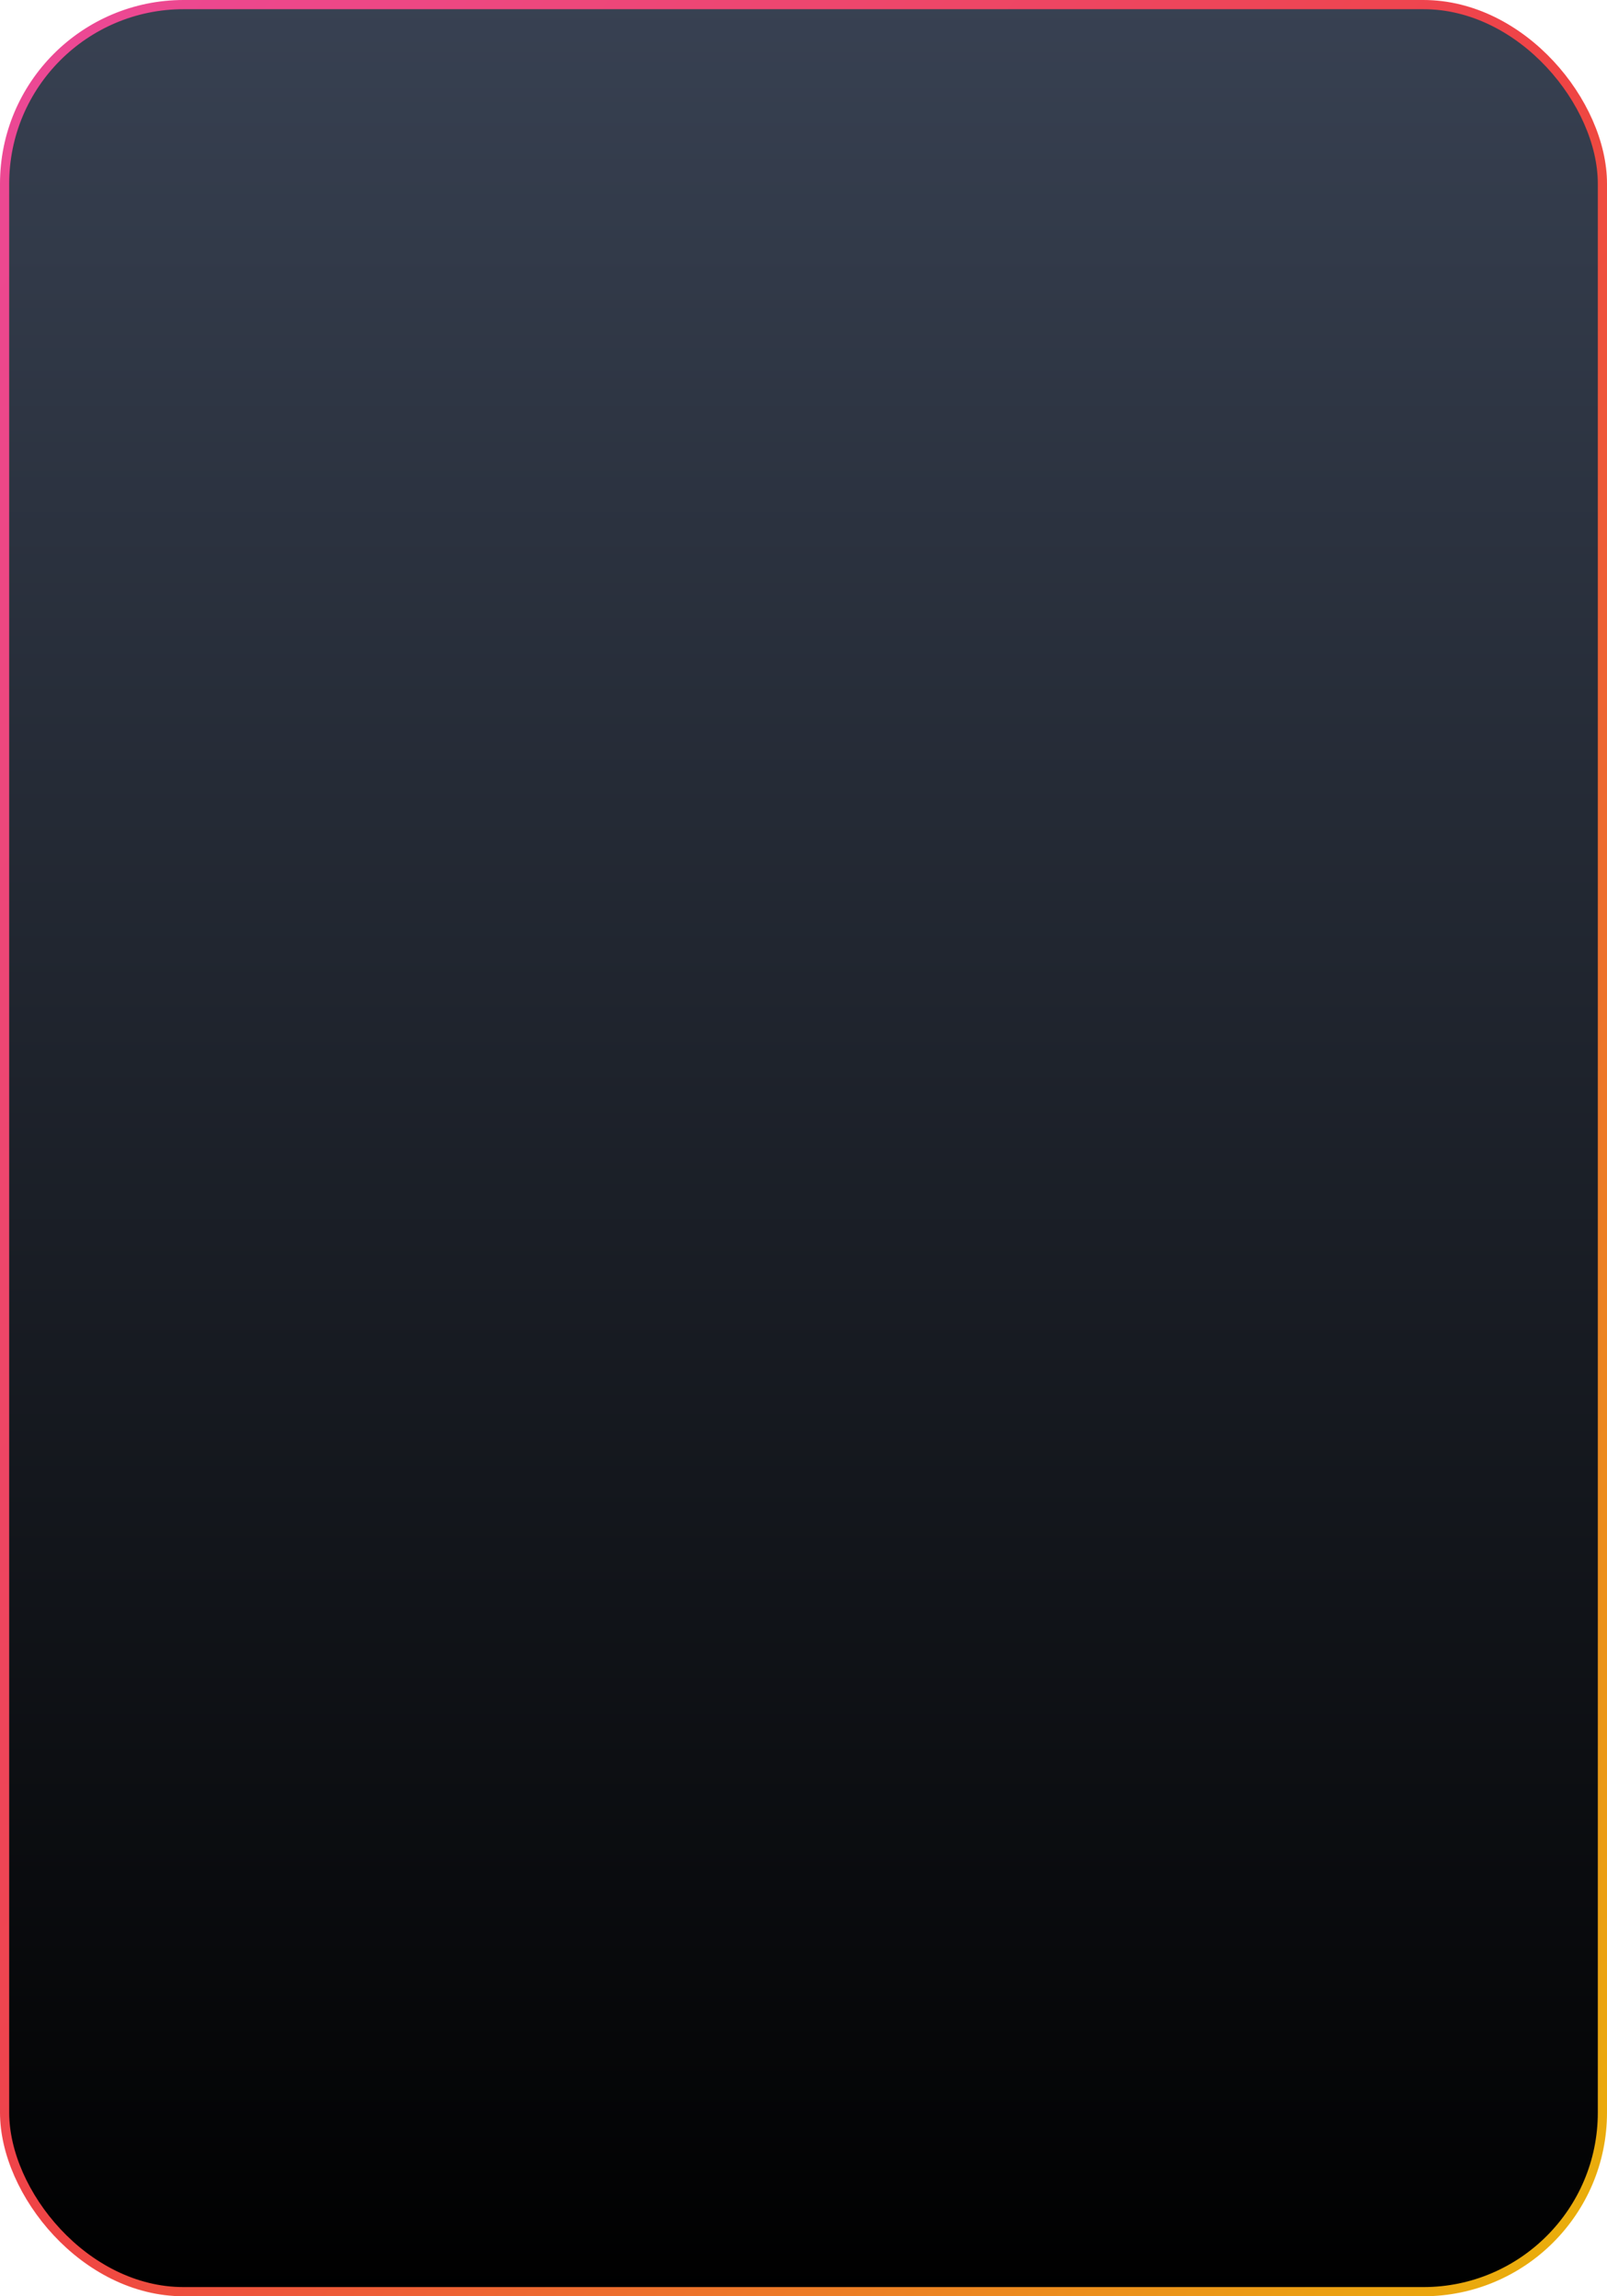 <svg width="1050" height="1500" viewBox="0 0 1050 1500" fill="none" xmlns="http://www.w3.org/2000/svg">
<g clip-path="url(#clip0_519_8285)">
<rect x="3" y="3" width="1044" height="1494" rx="117" fill="url(#paint0_linear_519_8285)" stroke="url(#paint1_linear_519_8285)" stroke-width="6"/>
</g>
<defs>
<linearGradient id="paint0_linear_519_8285" x1="525" y1="0" x2="525" y2="1500" gradientUnits="userSpaceOnUse">
<stop stop-color="#384152"/>
<stop offset="1"/>
</linearGradient>
<linearGradient id="paint1_linear_519_8285" x1="0" y1="0" x2="1409.4" y2="986.577" gradientUnits="userSpaceOnUse">
<stop stop-color="#EC4899"/>
<stop offset="0.505" stop-color="#EF4444"/>
<stop offset="1" stop-color="#EAB308"/>
</linearGradient>
<clipPath id="clip0_519_8285">
<rect width="1050" height="1500" fill="white"/>
</clipPath>
</defs>
</svg>
